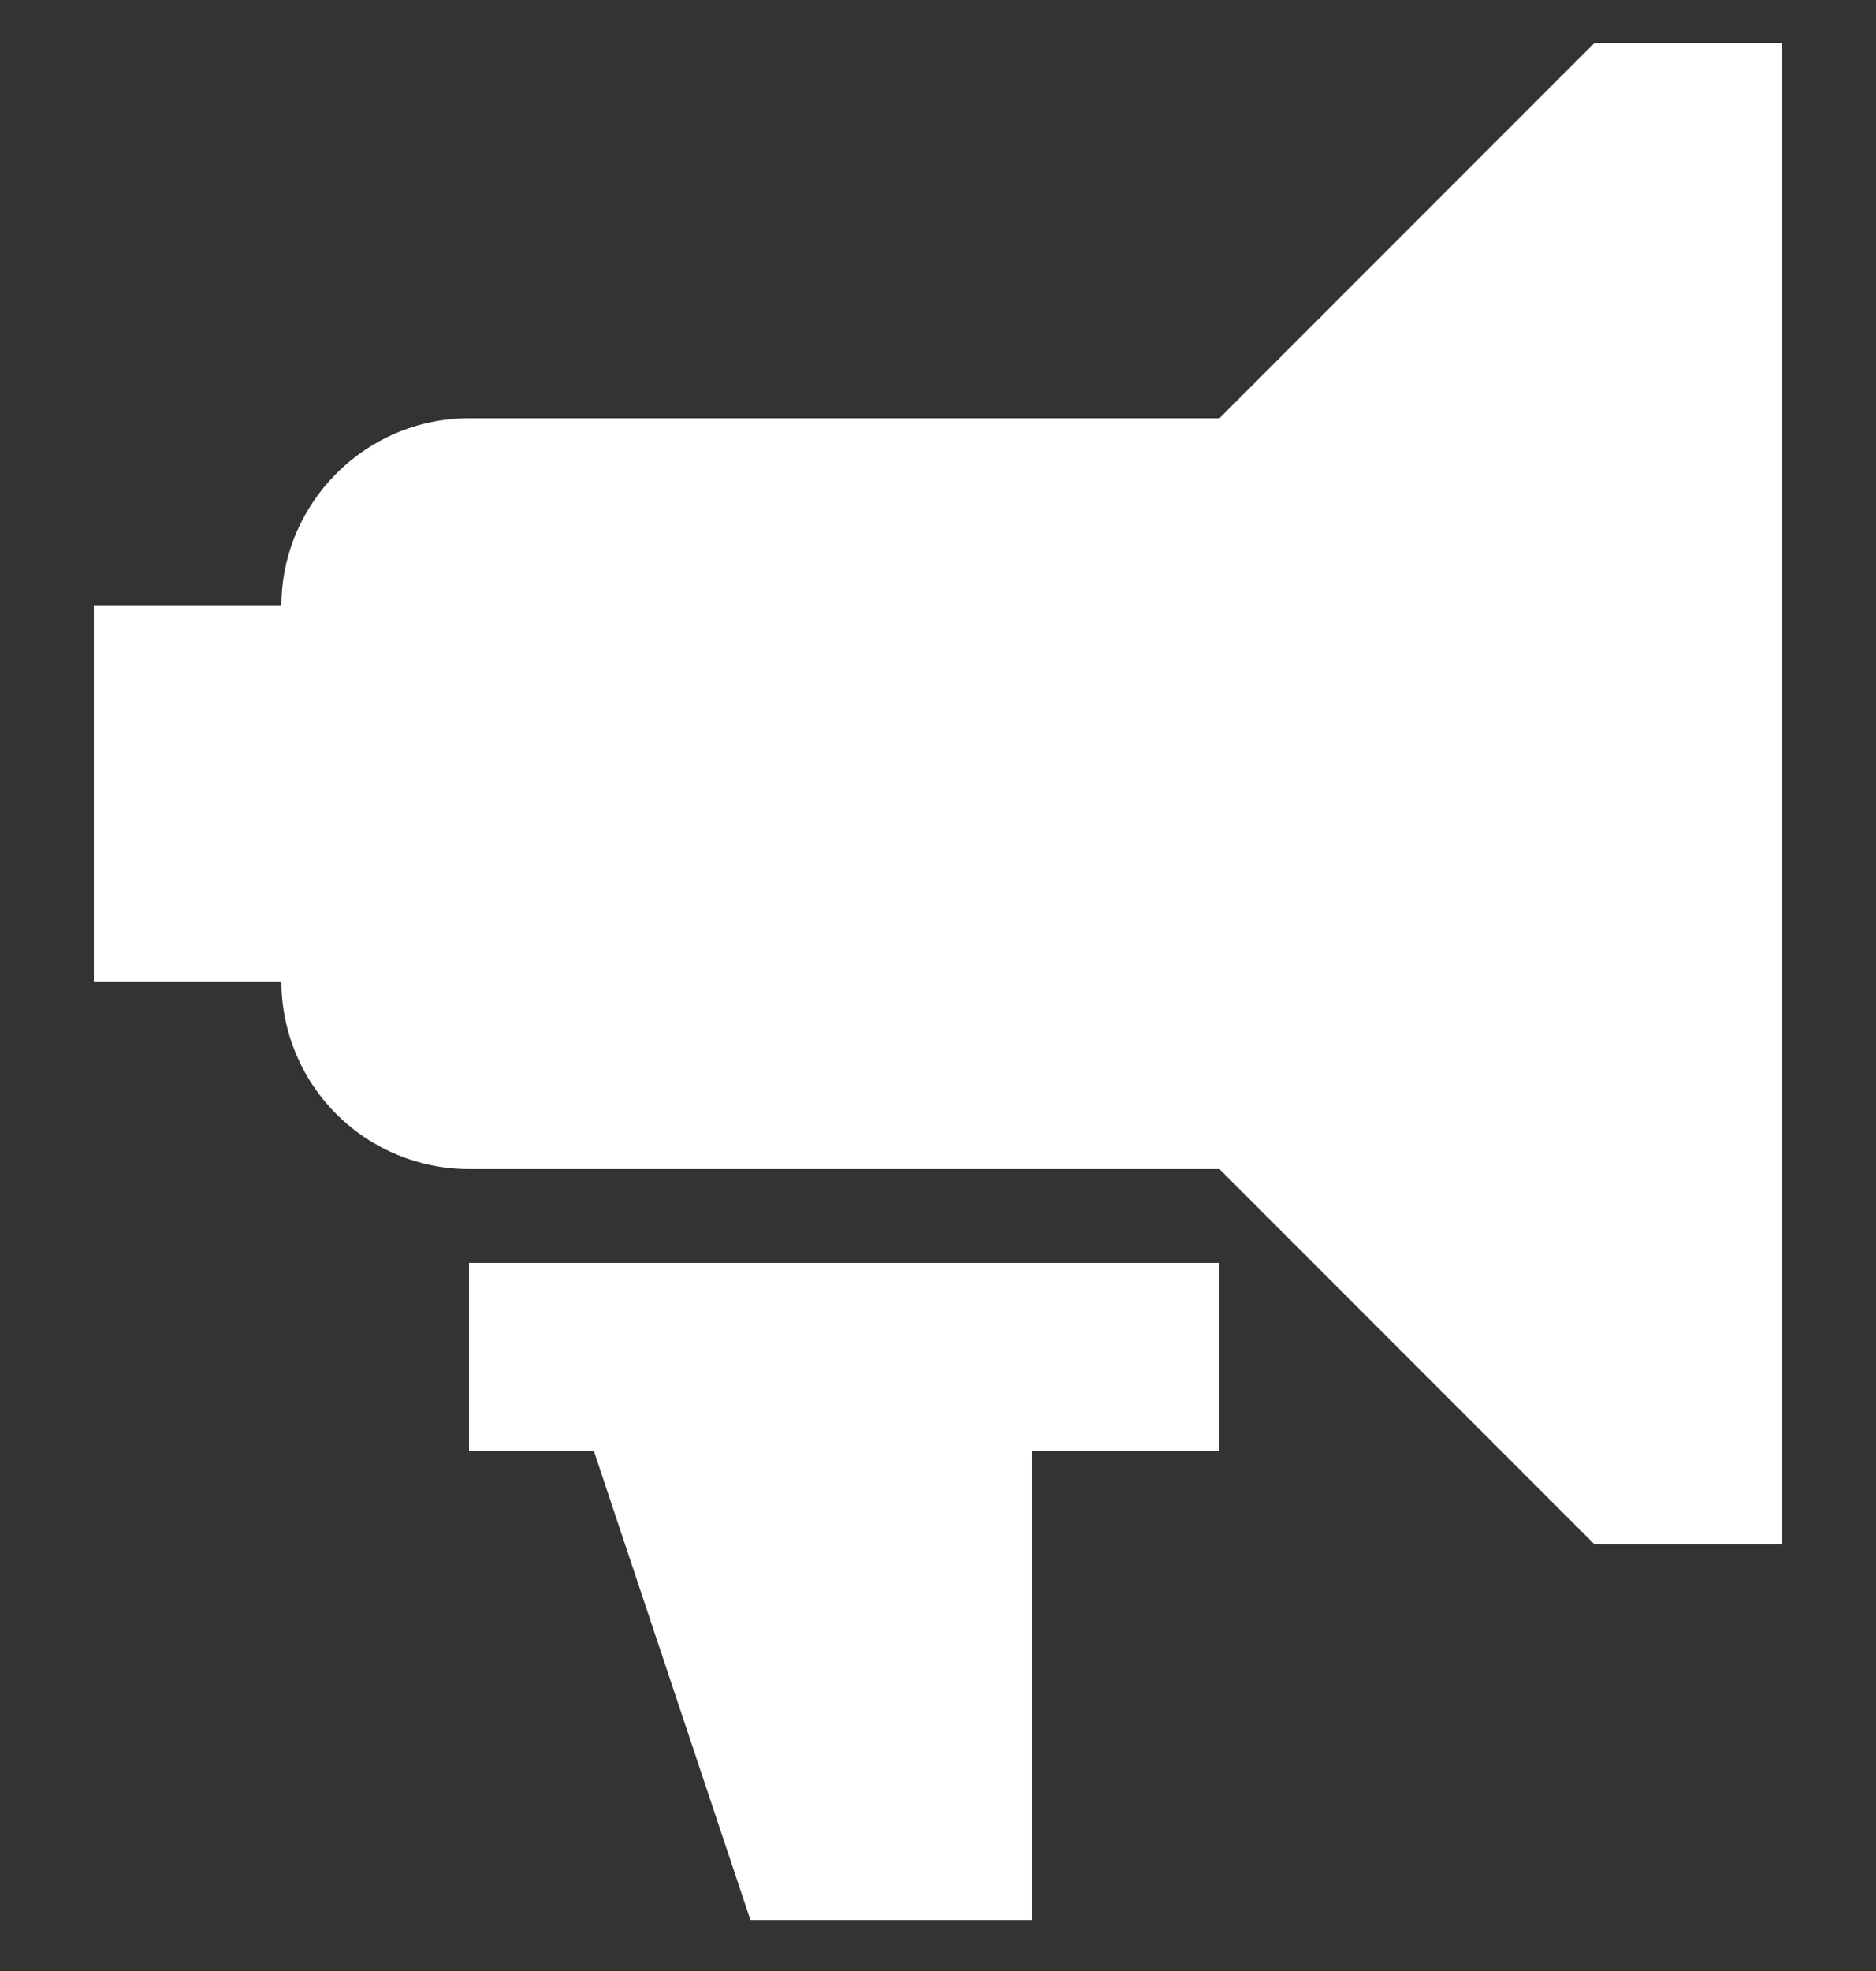 <svg width="20" height="21" viewBox="0 0 20 21" fill="none" xmlns="http://www.w3.org/2000/svg">
<rect x="0" y="0" width="20" height="21" fill="#333333" stroke="none"/>
<g clip-path="url(#clip0_244:10)">
<path d="M3 6.456C3 5.356 3.9 4.456 5 4.456H13L17 0.456H19V16.456H17L13 12.456H5C4.47 12.456 3.961 12.245 3.586 11.87C3.211 11.495 3 10.986 3 10.456H1V6.456H3ZM11 15.456V20.456H8L6.33 15.456H5V13.456H13V15.456H11Z" fill="white"/>
</g>
<defs>
<clipPath id="clip0_244:10">
<rect width="20" height="20" fill="white" transform="translate(0 0.456)"/>
</clipPath>
</defs>
</svg>
